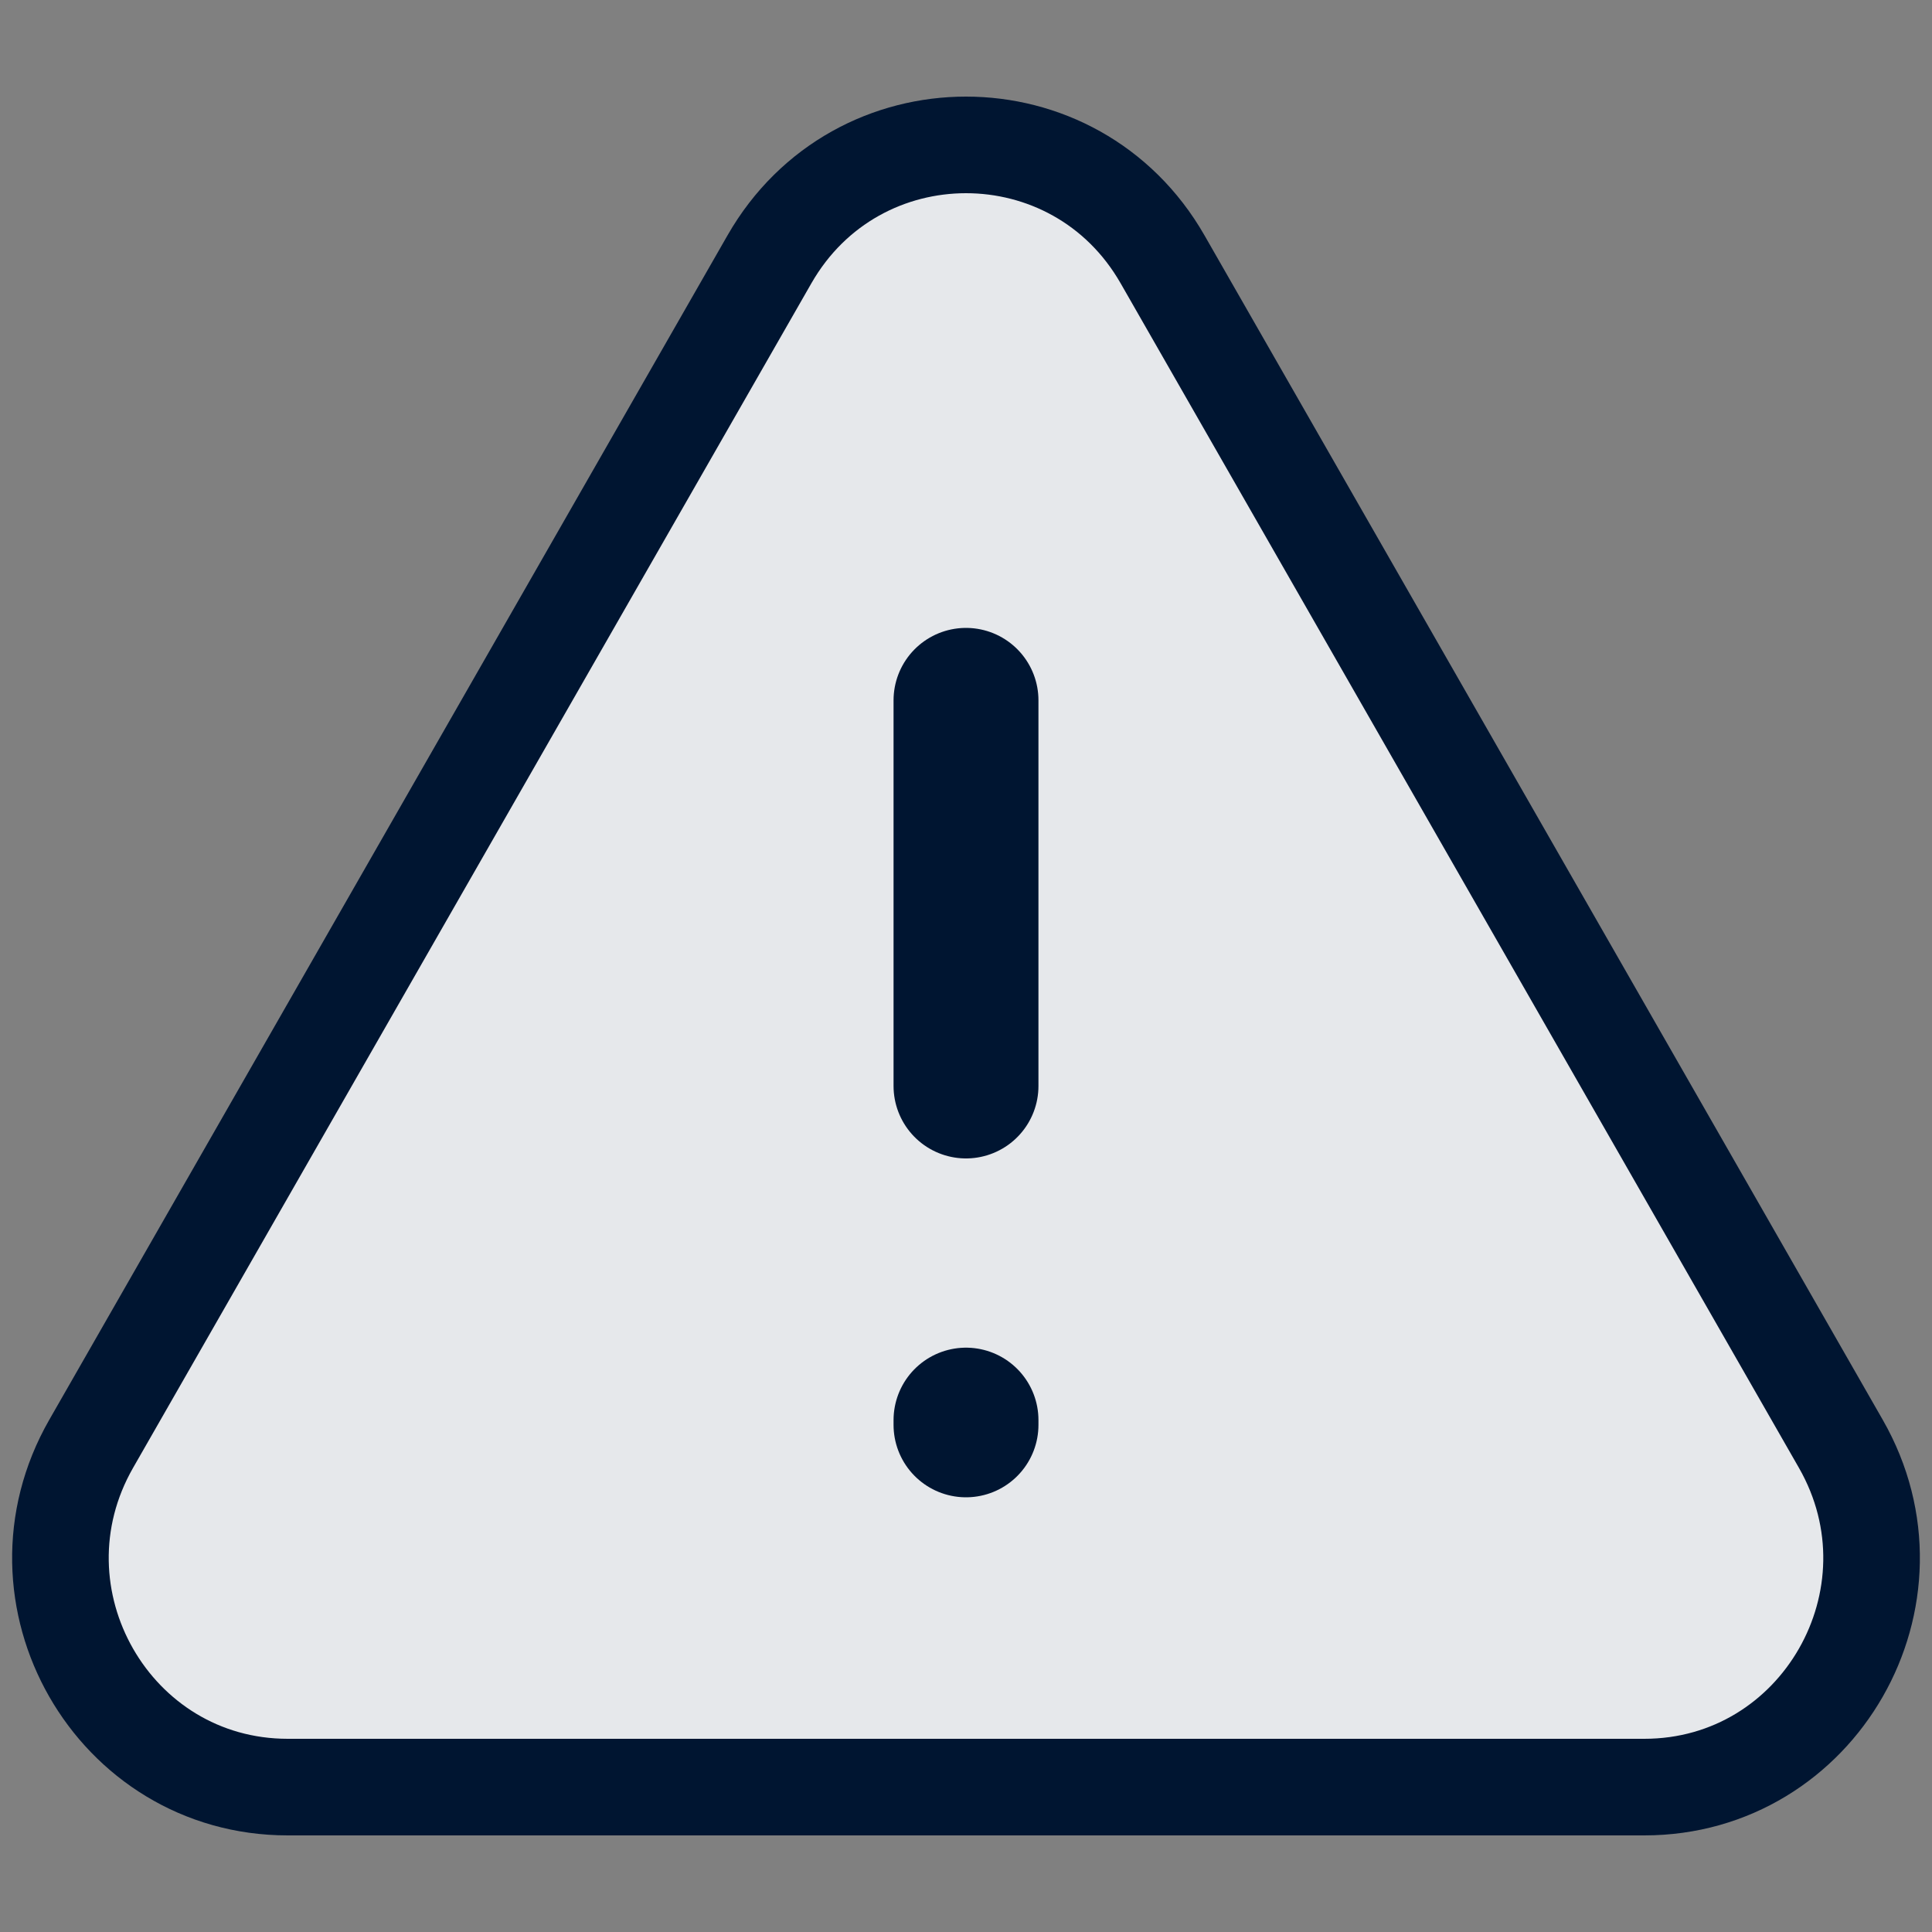<?xml version="1.0" encoding="UTF-8"?><svg id="Layer_1" xmlns="http://www.w3.org/2000/svg" viewBox="0 0 20 20"><rect x="0" y="0" width="20" height="20" fill="#808080" stroke="none"/><path d="M7.965,2.685c.904-1.58,3.166-1.58,4.07,0l7.021,12.261c.905,1.58-.226,3.554-2.035,3.554H2.979c-1.809,0-2.94-1.974-2.035-3.554L7.965,2.685Z" fill="#001531" stroke-width="0"/><path d="M7.965,2.685c.904-1.58,3.166-1.58,4.07,0l7.021,12.261c.905,1.58-.226,3.554-2.035,3.554H2.979c-1.809,0-2.94-1.974-2.035-3.554L7.965,2.685Z" fill="rgba(255,255,255,.9)" stroke-width="0"/><path d="M7.965,2.685c.904-1.58,3.166-1.58,4.07,0l7.021,12.261c.905,1.58-.226,3.554-2.035,3.554H2.979c-1.809,0-2.94-1.974-2.035-3.554L7.965,2.685Z" fill="none" stroke="#001531"/><path d="M10,7.25v3.992M10,14.75v-.049" fill="none" stroke="#001531" stroke-linecap="round" stroke-linejoin="round" stroke-width="1.5"/></svg>